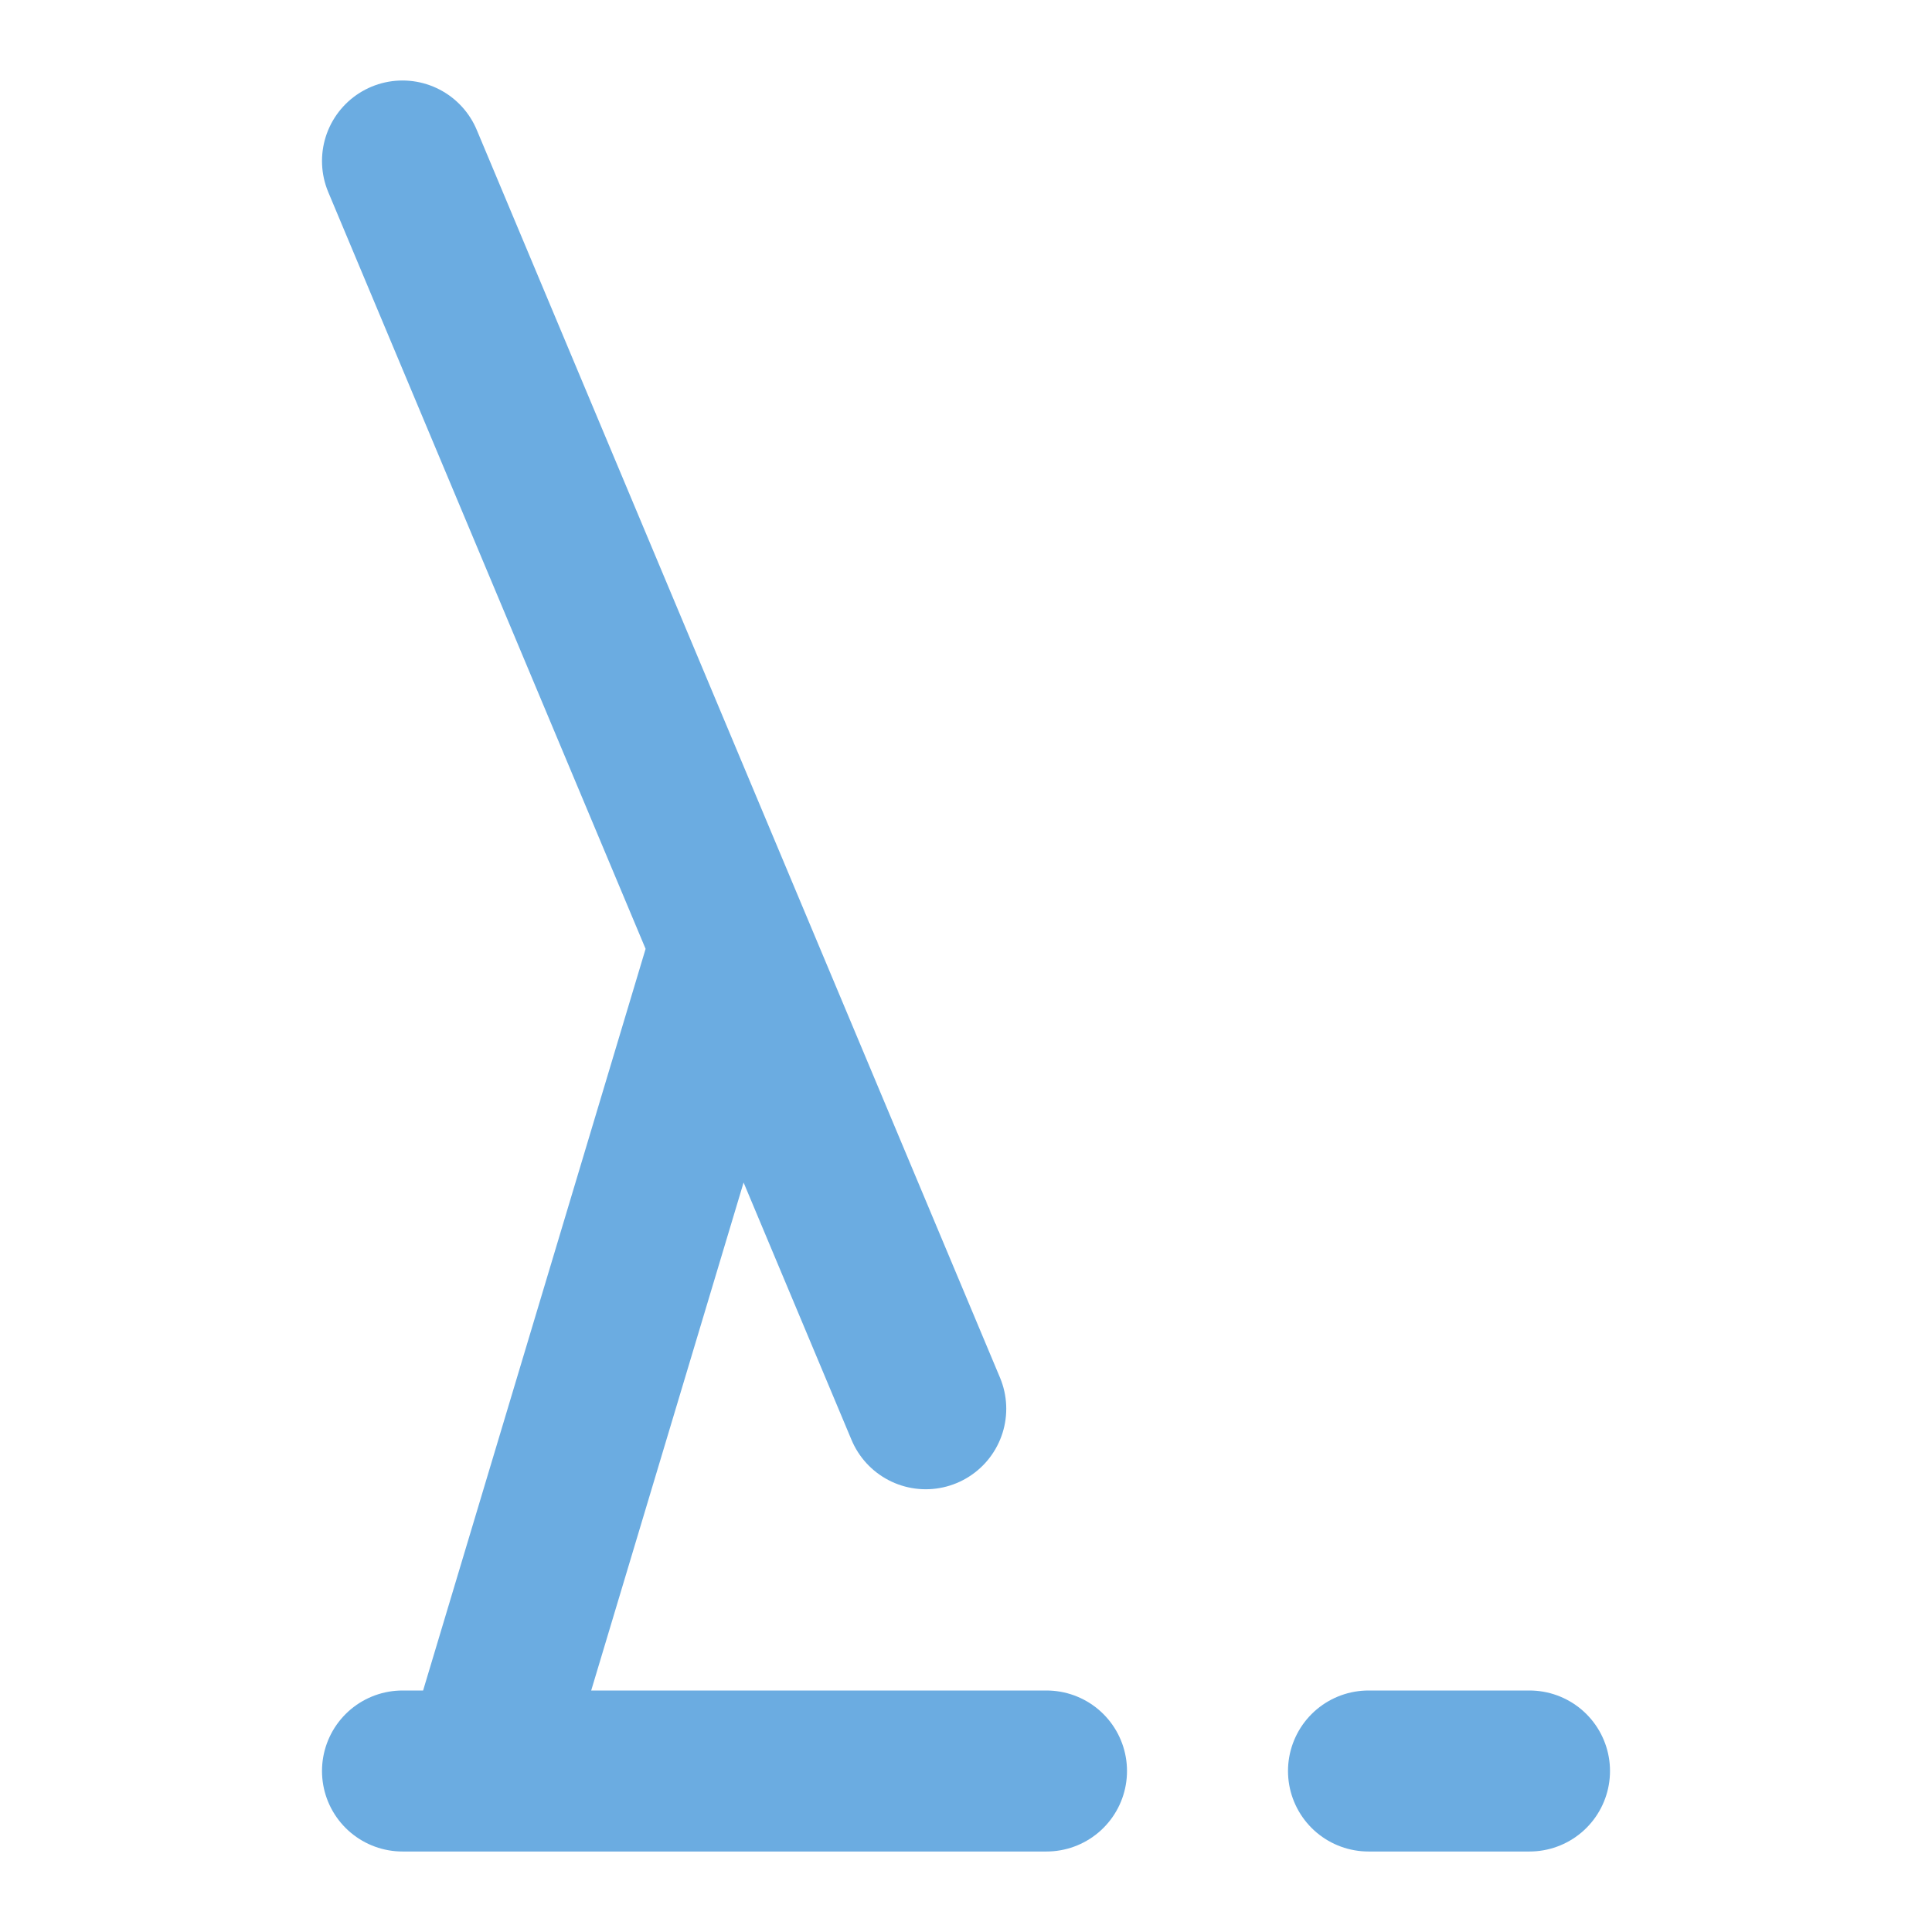 <svg width="24" height="24" viewBox="0 0 24 24" fill="none" xmlns="http://www.w3.org/2000/svg">
<path d="M5 22H13M17 22H19M9 12L6 22M5 2L11.5 17.5" stroke="#6bace1" stroke-width="2" stroke-linecap="round" stroke-linejoin="round"/>
</svg>
